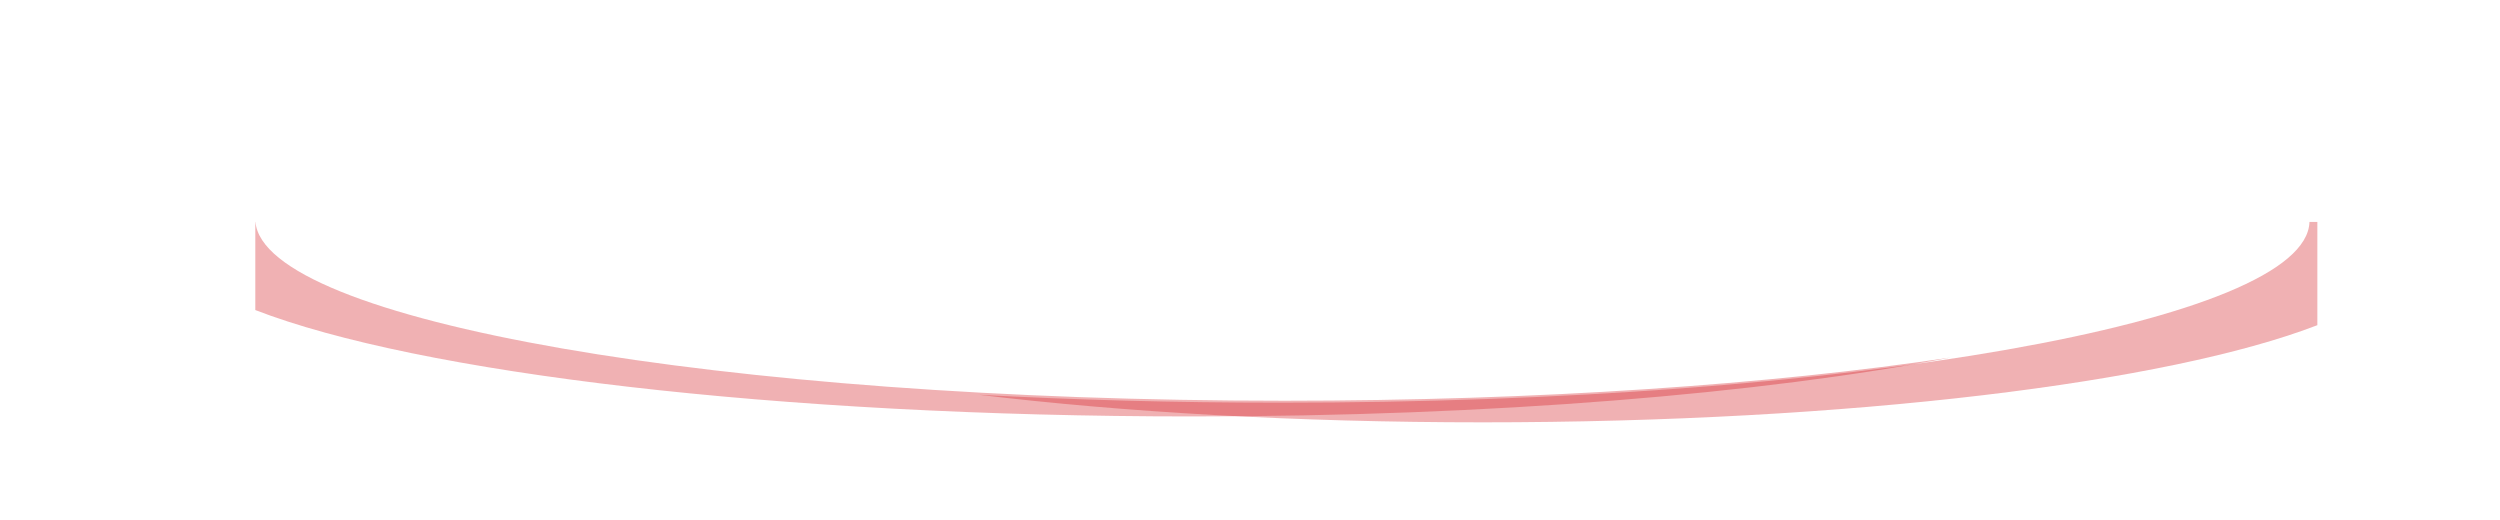 <?xml version="1.0" encoding="utf-8"?>
<!-- Generator: Adobe Illustrator 12.0.0, SVG Export Plug-In . SVG Version: 6.00 Build 51448)  -->
<!DOCTYPE svg PUBLIC "-//W3C//DTD SVG 1.1//EN" "http://www.w3.org/Graphics/SVG/1.1/DTD/svg11.dtd">
<svg  version="1.1" id="Layer_1" xmlns="http://www.w3.org/2000/svg" xmlns:xlink="http://www.w3.org/1999/xlink" width="1273" height="265" viewBox="0 0 1273 265"
	 overflow="visible" enable-background="new 0 0 1273 265" xml:space="preserve">
<g opacity="0.35">
	<g>
		<path fill="#D41F26" d="M654,204.05c-286.607,0-519.463-40.629-523.927-91.05H130v44.876c82.548,31.959,265.079,54.173,477,54.173
			c152.966,0,290.617-11.574,386.413-30.032C901.976,195.758,783.475,204.05,654,204.05z"/>
	</g>
</g>
<g opacity="0.35">
	<g>
		<path fill="#D41F26" d="M1175.982,113C1174.534,163.882,940.5,205.05,652,205.05c-53.461,0-105.048-1.415-153.635-4.042
			c73.83,8.881,161.969,14.042,256.635,14.042c187.336,0,349.122-20.207,425-49.469V113H1175.982z"/>
	</g>
</g>
</svg>

